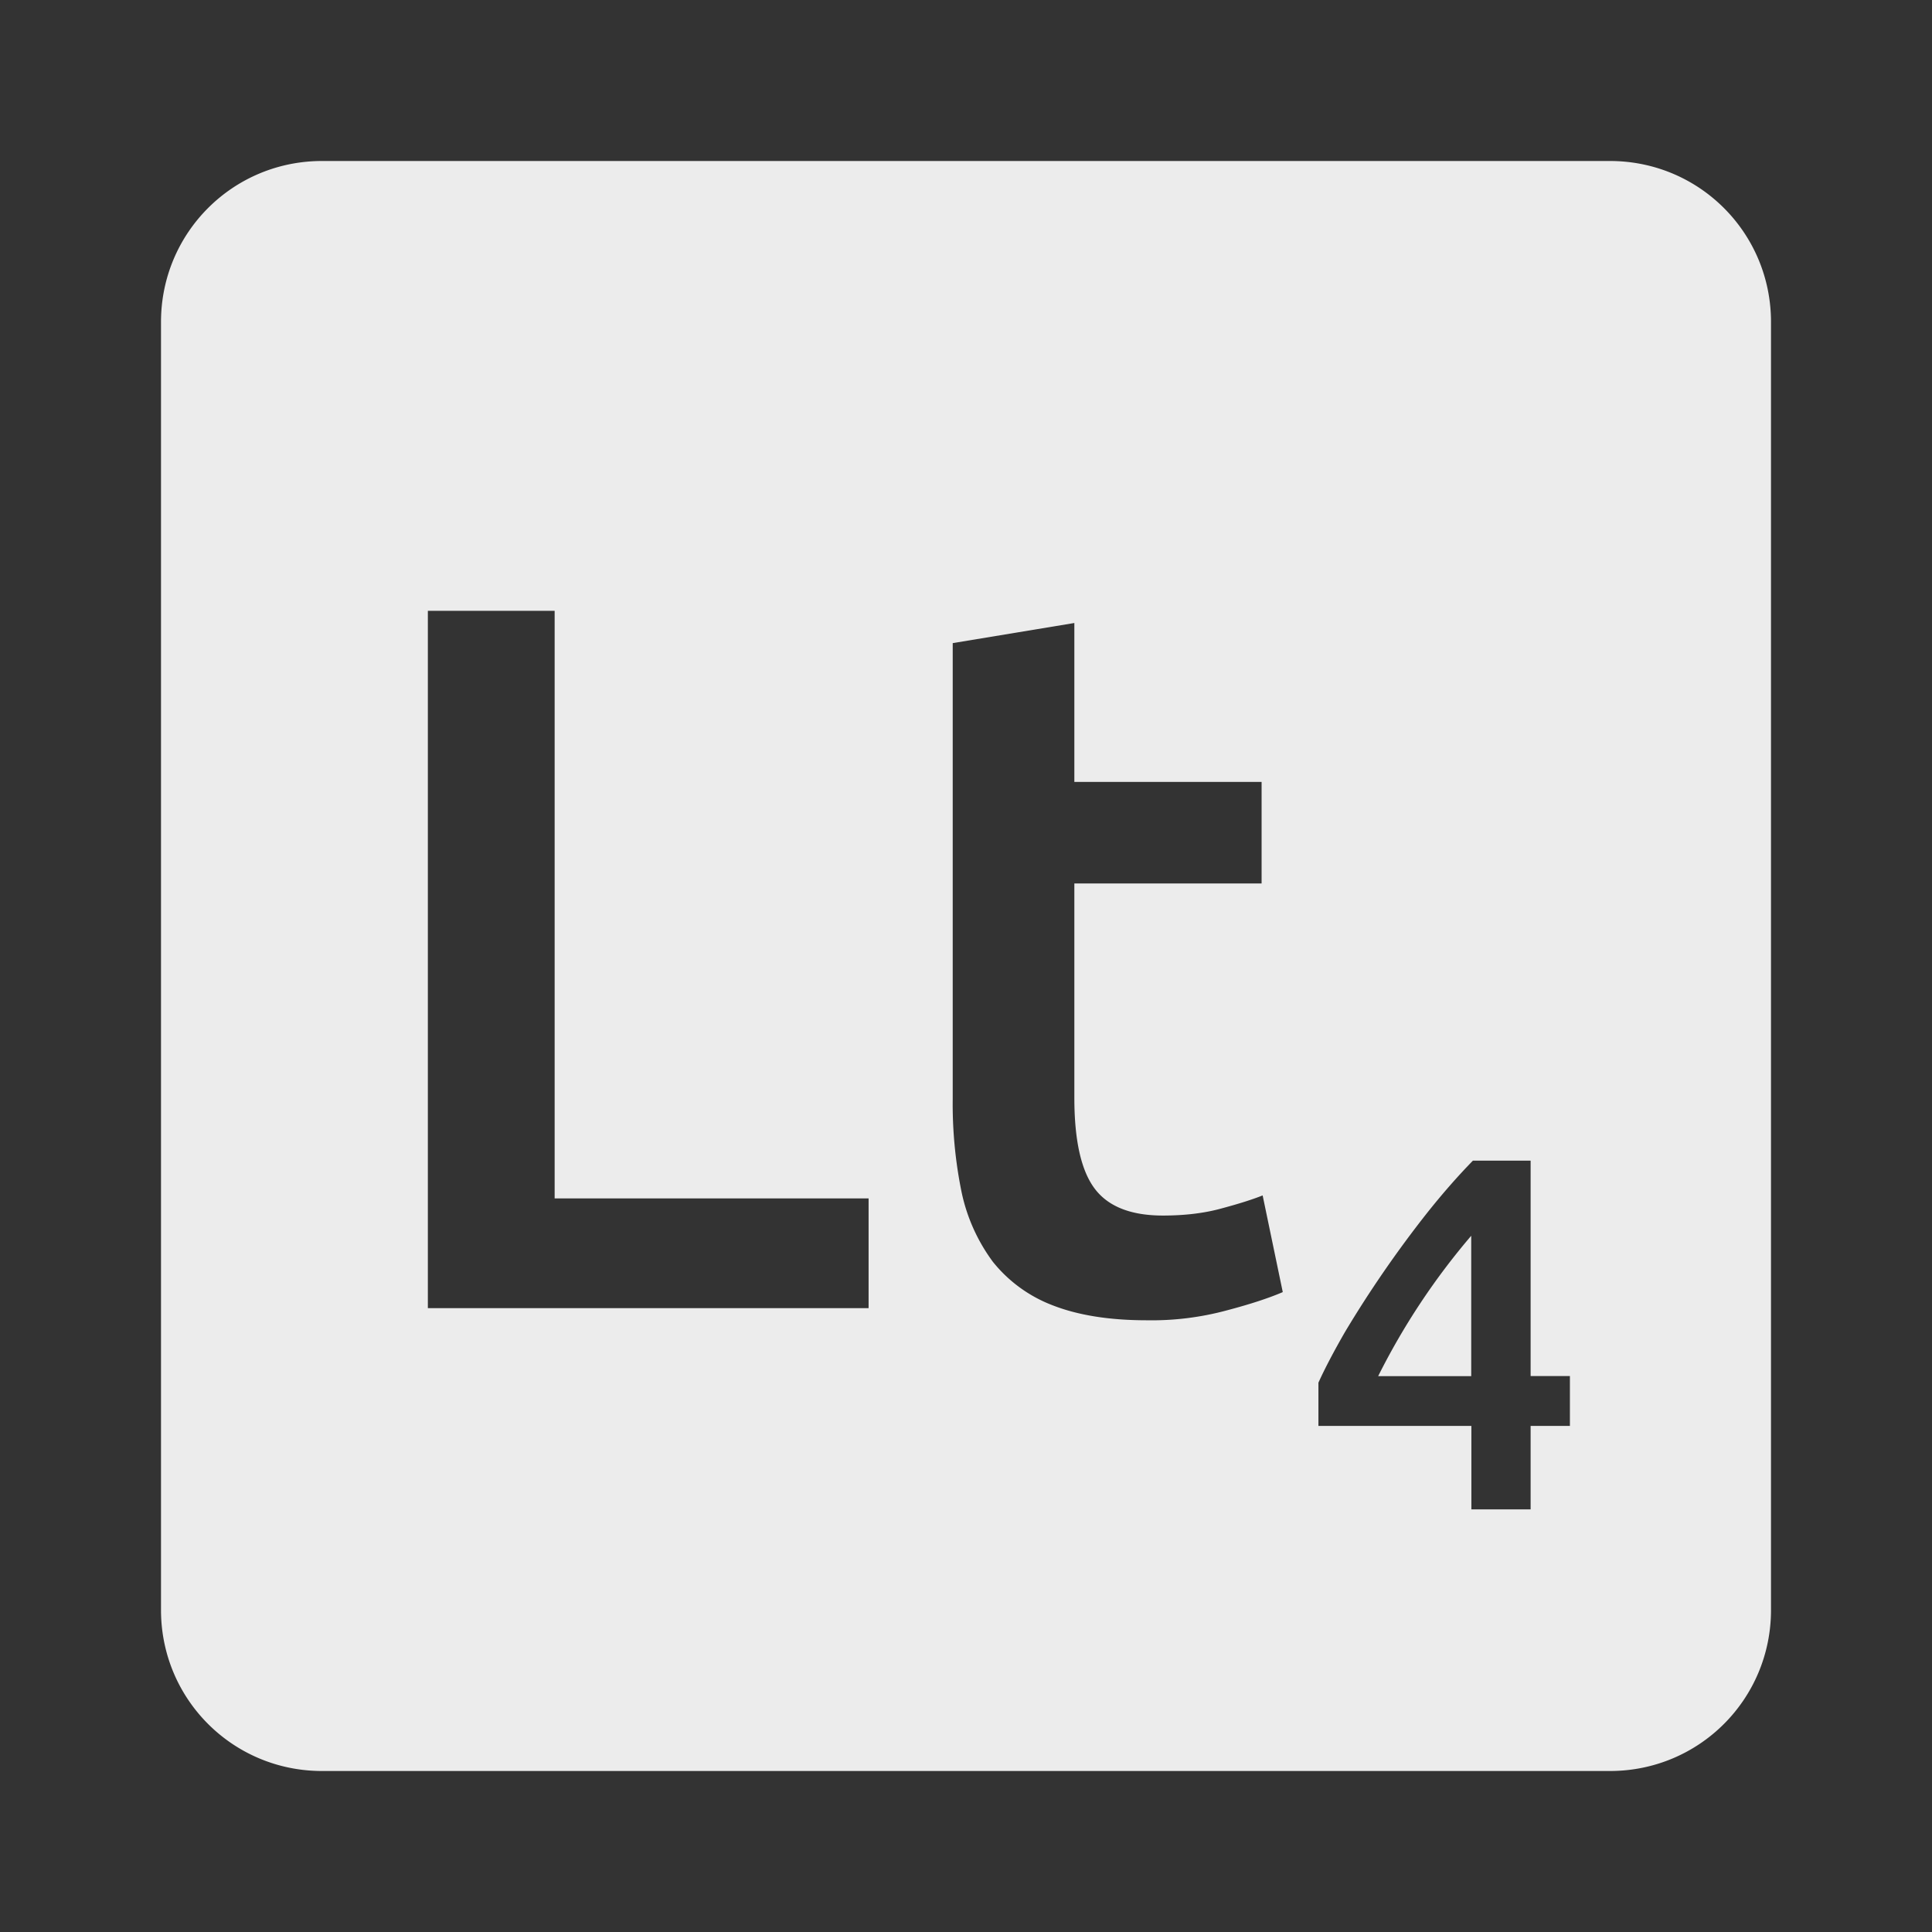 <svg viewBox="0 0 24 24" xmlns="http://www.w3.org/2000/svg"><rect x="0" y="0" width="24" height="24" fill="#333333" stroke="none"/><path d="M4 2c-1.108 0-2 .892-2 2v16c0 1.108.892 2 2 2h16c1.108 0 2-.892 2-2V4c0-1.108-.892-2-2-2H4zm1.316 5.588H6.89v7.299h3.9v1.363H5.315V7.588zm8.03.15v1.975h2.326v1.262h-2.326v2.662c0 .525.083.9.25 1.125.167.225.45.338.85.338.275 0 .518-.03.727-.088.217-.058.387-.112.512-.162l.25 1.201c-.175.075-.404.15-.688.225a3.575 3.575 0 0 1-1 .125c-.467 0-.859-.063-1.176-.188a1.748 1.748 0 0 1-.736-.537 2.222 2.222 0 0 1-.389-.863 5.452 5.452 0 0 1-.111-1.162V7.989l1.512-.25zm4.949 6.68h.719v2.676h.488v.619h-.488v1.037h-.736v-1.037h-1.9v-.537c.083-.183.195-.395.332-.633a14.007 14.007 0 0 1 1.012-1.468c.192-.242.383-.46.574-.656zm-.018.932a8.61 8.61 0 0 0-1.157 1.745h1.156v-1.744z" fill="#ececec"/></svg>